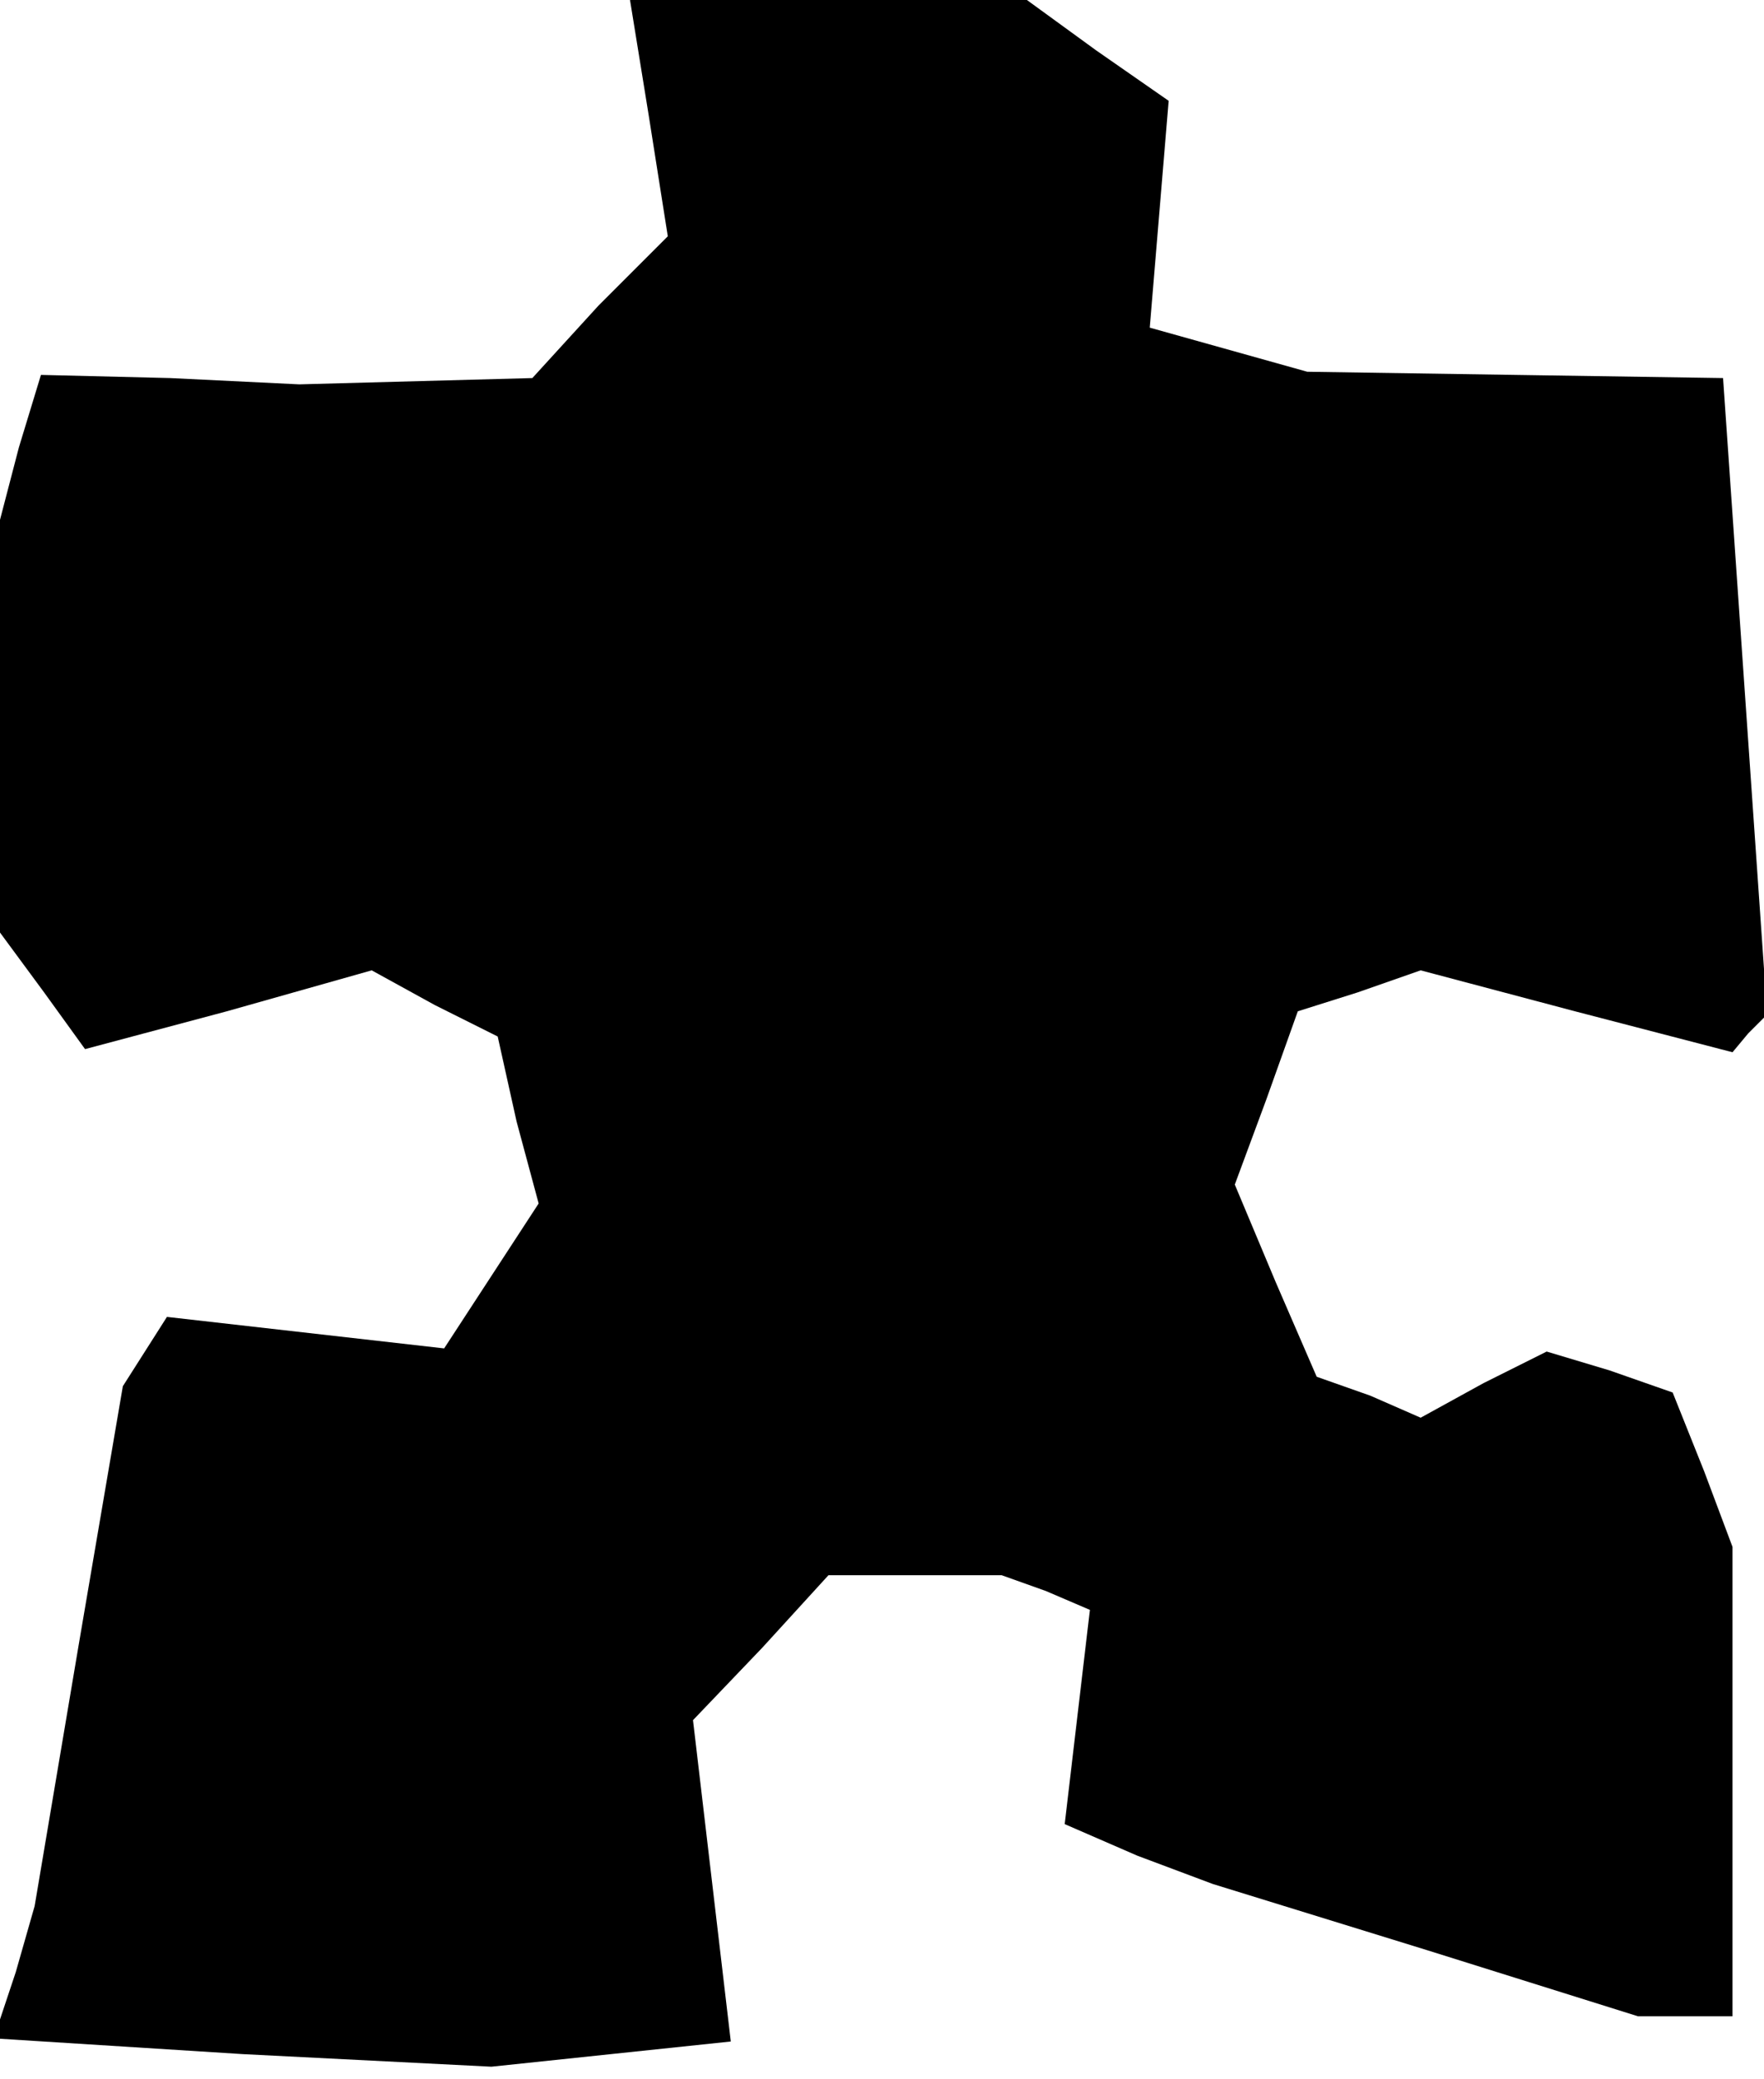 <?xml version="1.0" standalone="no"?>
<!DOCTYPE svg PUBLIC "-//W3C//DTD SVG 20010904//EN"
 "http://www.w3.org/TR/2001/REC-SVG-20010904/DTD/svg10.dtd">
<svg version="1.0" xmlns="http://www.w3.org/2000/svg"
 width="56pt" height="66pt" viewBox="0 0 56 66"
 preserveAspectRatio="xMidYMid meet">
<g transform="translate(0,66) scale(0.1,-0.1)"
fill="#000000" stroke="none">
<path d="M206 623 l6 -38 -22 -22 -21 -23 -37 -1 -37 -1 -41 2 -41 1 -7 -23
-6 -23 0 -66 0 -65 14 -19 13 -18 45 12 46 13 20 -11 20 -10 6 -27 7 -26 -15
-23 -15 -23 -44 5 -44 5 -7 -11 -7 -11 -14 -82 -14 -83 -6 -21 -7 -21 79 -5
79 -4 38 4 38 4 -6 51 -6 51 22 23 21 23 28 0 27 0 14 -5 14 -6 -4 -34 -4 -34
23 -10 24 -9 68 -21 67 -21 15 0 15 0 0 74 0 75 -9 24 -10 25 -20 7 -20 6 -20
-10 -20 -11 -16 7 -17 6 -13 30 -13 31 10 27 10 28 19 6 20 7 49 -13 50 -13 5
6 6 6 -7 101 -7 101 -66 1 -66 1 -25 7 -25 7 3 36 3 36 -23 16 -22 16 -63 0
-63 0 6 -37z"/>
</g>
</svg>
